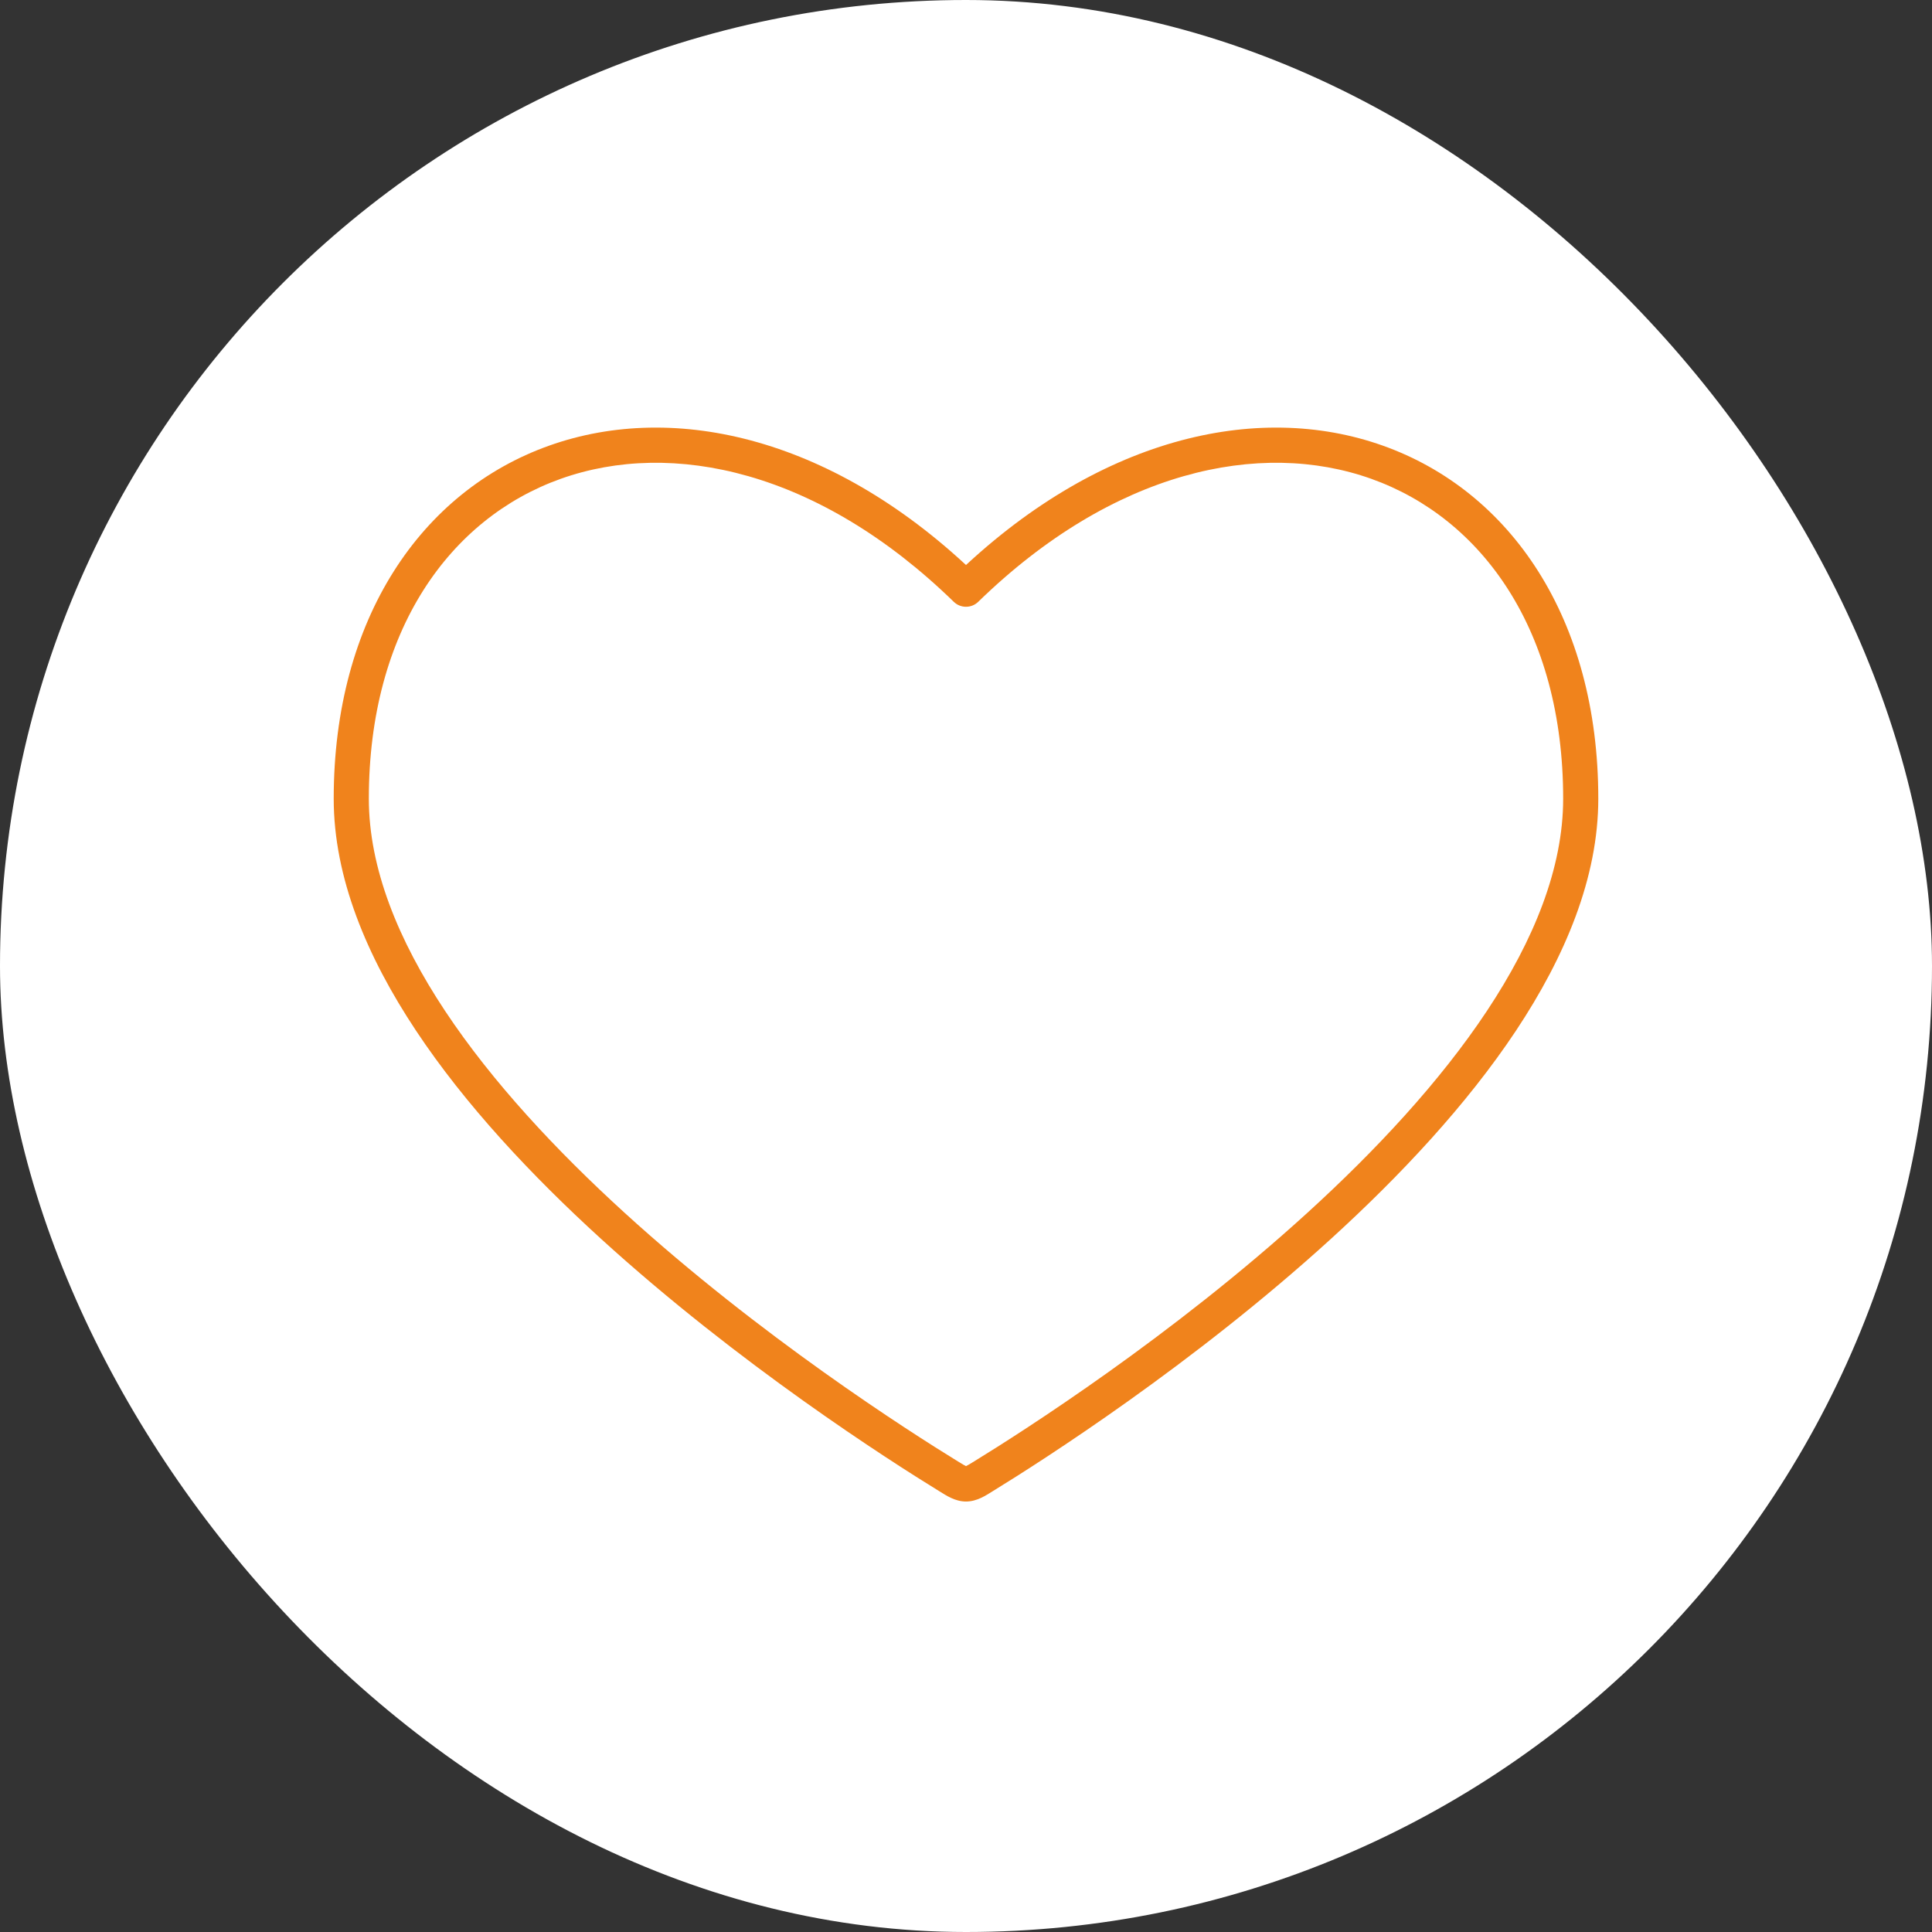 <svg width="110" height="110" viewBox="0 0 110 110" fill="none" xmlns="http://www.w3.org/2000/svg">
<rect x="0" y="0" width="110" height="110" fill="#333333" stroke="none"/>
<rect width="110" height="110" rx="55" fill="white"/>
<path d="M55 33.547L54.303 34.264C54.691 34.642 55.309 34.642 55.697 34.264L55 33.547ZM54.014 84.058L53.49 84.91L54.014 84.058ZM55.986 84.058L56.51 84.91L55.986 84.058ZM55 84.49L55 83.49L55 84.49ZM54.537 83.205C51.715 81.473 43.273 76.079 35.548 69.039C31.686 65.518 28.031 61.611 25.348 57.569C22.66 53.519 21 49.413 21 45.472H19C19 49.961 20.881 54.456 23.682 58.675C26.488 62.904 30.271 66.935 34.201 70.517C42.062 77.682 50.627 83.152 53.49 84.91L54.537 83.205ZM21 45.472C21 35.886 25.622 29.508 31.93 27.26C38.262 25.003 46.625 26.79 54.303 34.264L55.697 32.831C47.625 24.973 38.489 22.799 31.258 25.376C24.003 27.962 19 35.212 19 45.472H21ZM56.51 84.91C59.373 83.152 67.938 77.682 75.799 70.517C79.729 66.935 83.512 62.904 86.318 58.676C89.119 54.456 91 49.961 91 45.472H89C89 49.413 87.34 53.519 84.652 57.569C81.969 61.611 78.314 65.519 74.451 69.039C66.727 76.08 58.285 81.473 55.463 83.205L56.51 84.91ZM91 45.472C91 35.212 85.996 27.962 78.742 25.376C71.511 22.799 62.375 24.973 54.303 32.831L55.697 34.264C63.375 26.79 71.738 25.003 78.07 27.26C84.378 29.508 89 35.886 89 45.472H91ZM53.49 84.91C53.865 85.14 54.371 85.49 55 85.49L55 83.49C55.05 83.49 55.069 83.508 55.004 83.477C54.965 83.459 54.911 83.431 54.831 83.383C54.749 83.336 54.657 83.279 54.537 83.205L53.49 84.91ZM55.463 83.205C55.343 83.279 55.251 83.336 55.169 83.383C55.089 83.431 55.035 83.459 54.996 83.477C54.931 83.508 54.95 83.49 55 83.49L55 85.49C55.629 85.49 56.135 85.14 56.51 84.91L55.463 83.205Z" fill="#F0831C"/>
</svg>
